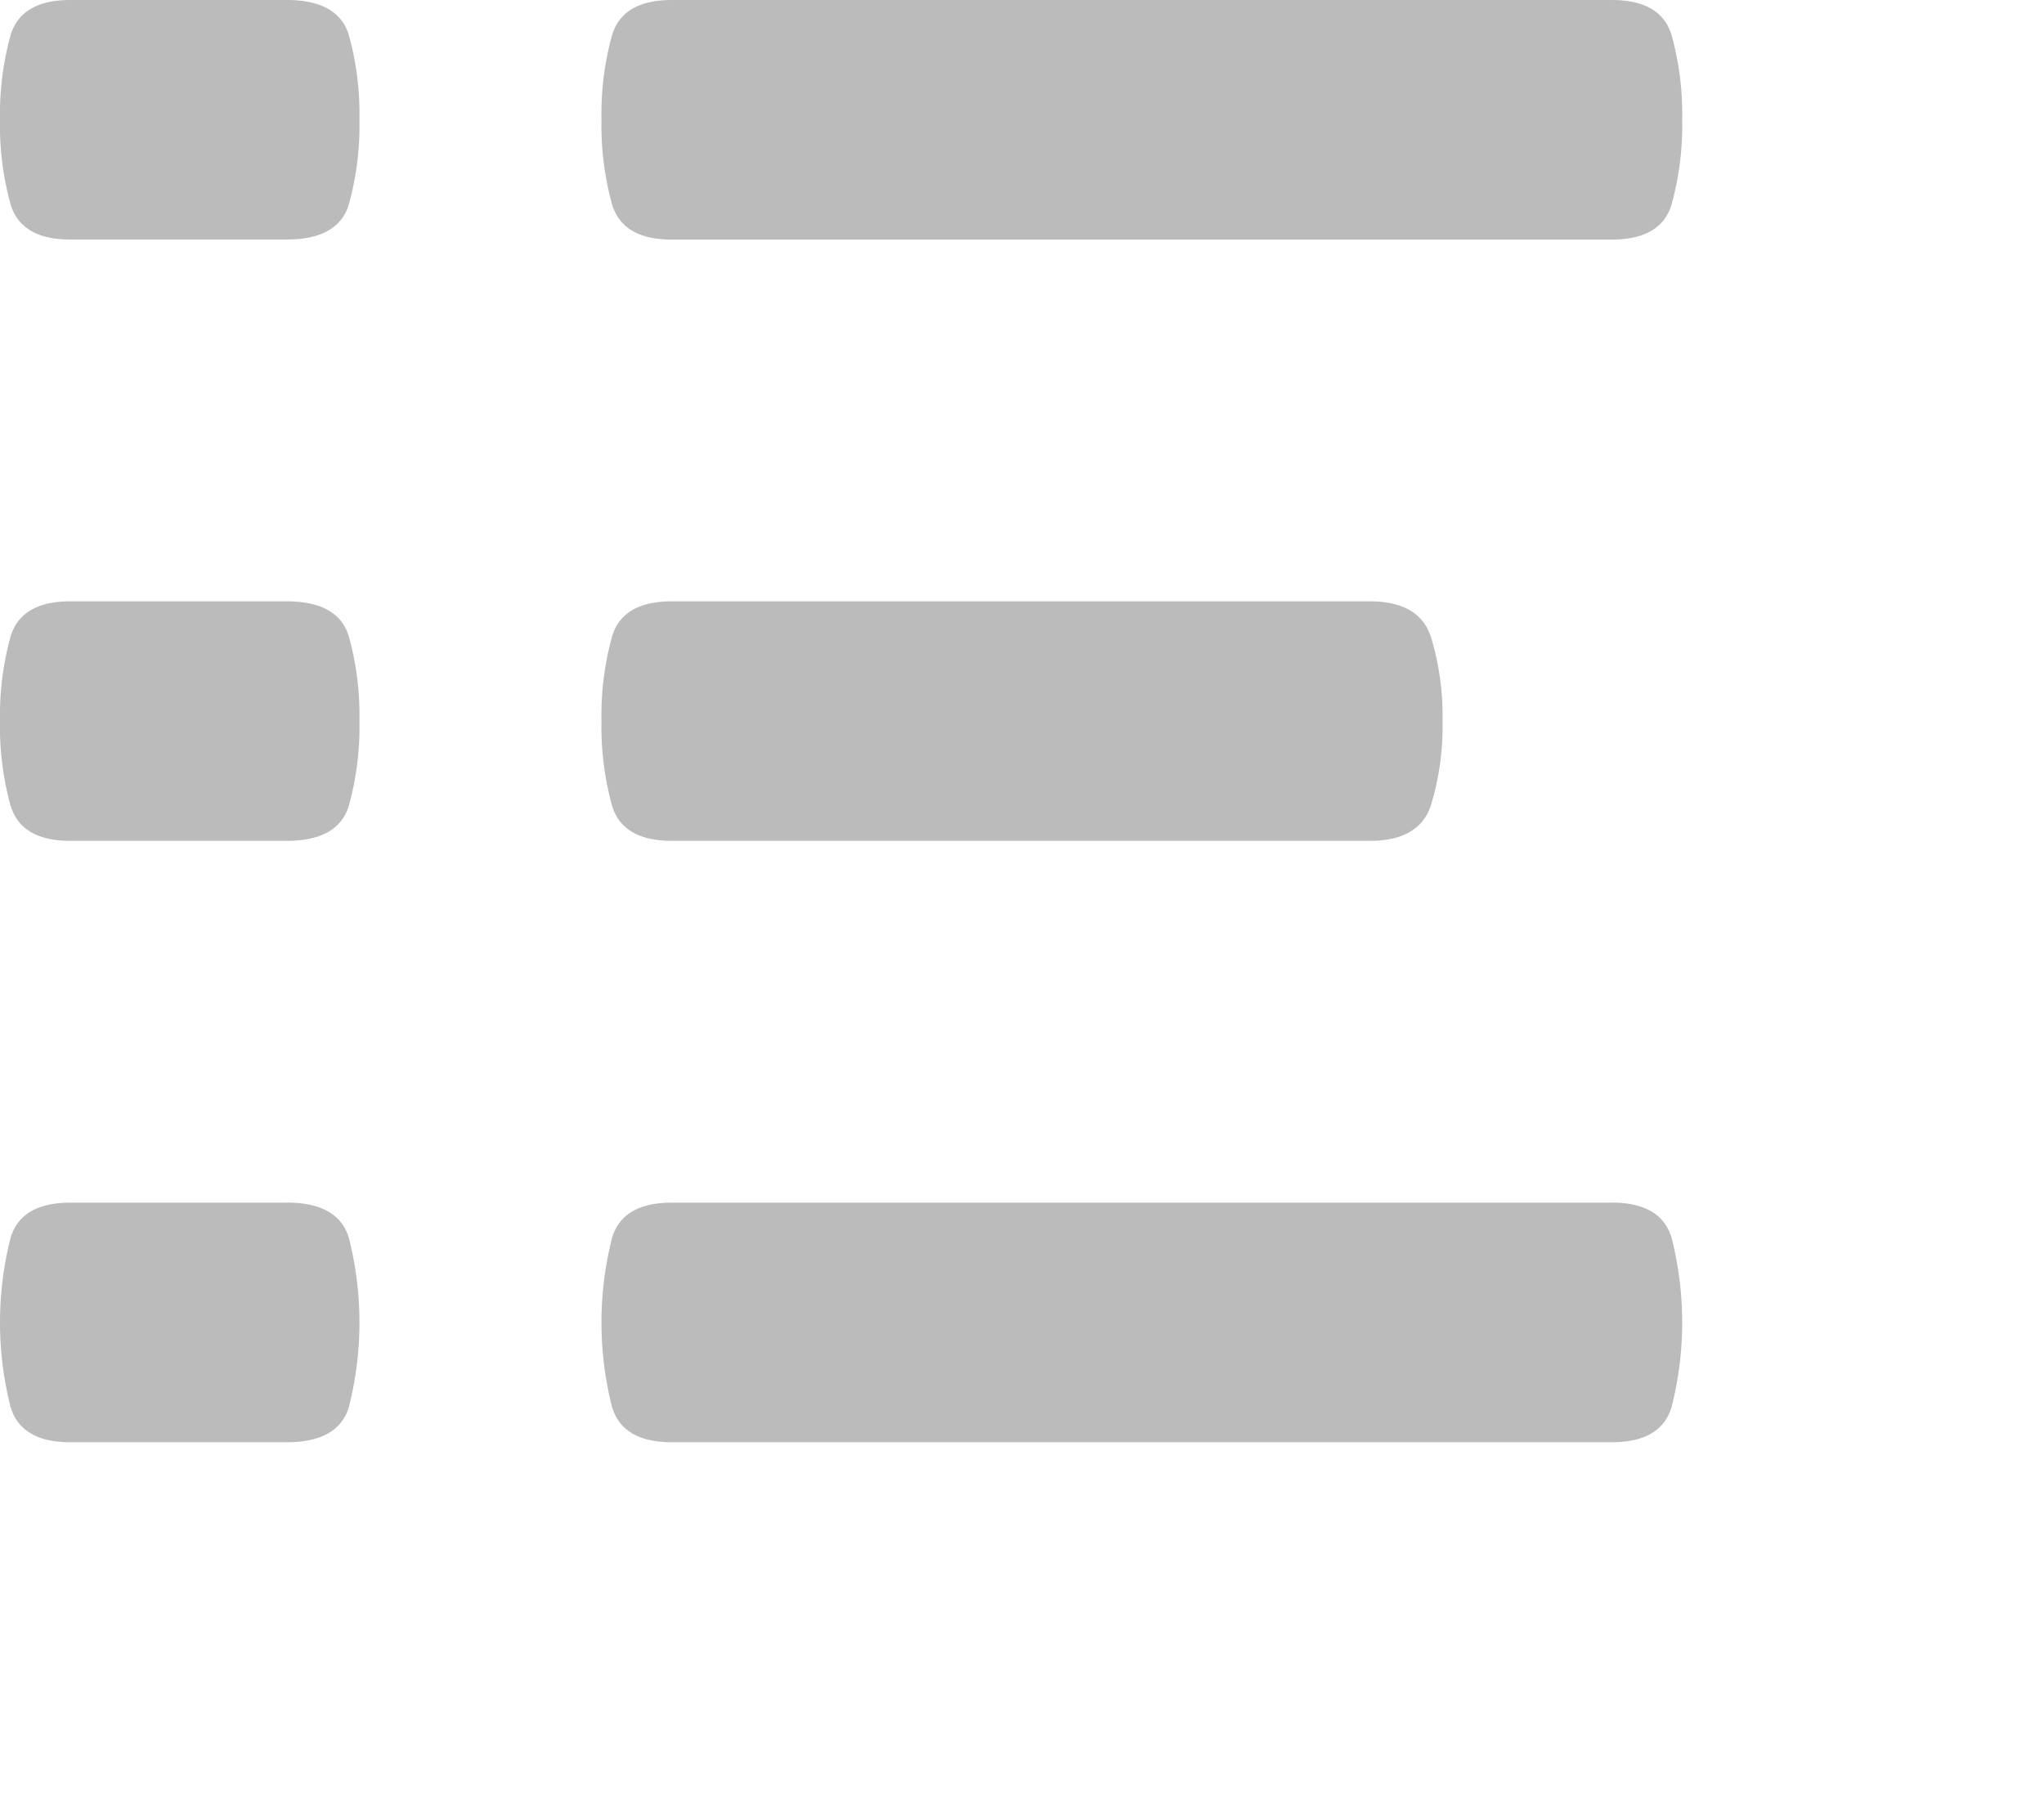 <svg xmlns="http://www.w3.org/2000/svg" viewBox="-489 683 31.907 28.166">
  <defs>
    <style>
      .cls-1 {
        fill: #bcbbbb;
      }
    </style>
  </defs>
  <path id="e8d0" class="cls-1" d="M21.381,9.389H10.489q-.77,0-.935.55a4.632,4.632,0,0,0-.165,1.32,4.632,4.632,0,0,0,.165,1.32q.165.55.935.55H21.381q.77,0,.954-.55a4.2,4.2,0,0,0,.183-1.32,4.2,4.2,0,0,0-.183-1.32Q22.151,9.389,21.381,9.389Zm3.777,9.389H10.489q-.77,0-.935.55a5.364,5.364,0,0,0,0,2.641q.165.55.935.55h14.67q.77,0,.935-.55a5.364,5.364,0,0,0,0-2.641Q25.929,18.777,25.159,18.777ZM10.489,3.741h14.67q.77,0,.935-.55a4.632,4.632,0,0,0,.165-1.32A4.632,4.632,0,0,0,26.094.55Q25.929,0,25.159,0H10.489q-.77,0-.935.55a4.632,4.632,0,0,0-.165,1.32,4.632,4.632,0,0,0,.165,1.32Q9.719,3.741,10.489,3.741ZM4.474,9.389H1.1q-.77,0-.935.55A4.632,4.632,0,0,0,0,11.259a4.632,4.632,0,0,0,.165,1.32q.165.55.935.55H4.474q.807,0,.972-.55a4.632,4.632,0,0,0,.165-1.32,4.632,4.632,0,0,0-.165-1.32Q5.281,9.389,4.474,9.389Zm0,9.389H1.1q-.77,0-.935.55a5.364,5.364,0,0,0,0,2.641q.165.55.935.55H4.474q.807,0,.972-.55a5.364,5.364,0,0,0,0-2.641Q5.281,18.777,4.474,18.777ZM4.474,0H1.1Q.33,0,.165.55A4.632,4.632,0,0,0,0,1.87a4.632,4.632,0,0,0,.165,1.32q.165.55.935.55H4.474q.807,0,.972-.55a4.632,4.632,0,0,0,.165-1.32A4.632,4.632,0,0,0,5.446.55Q5.281,0,4.474,0ZM31.907,28.166" transform="translate(-489 683)"/>
</svg>
